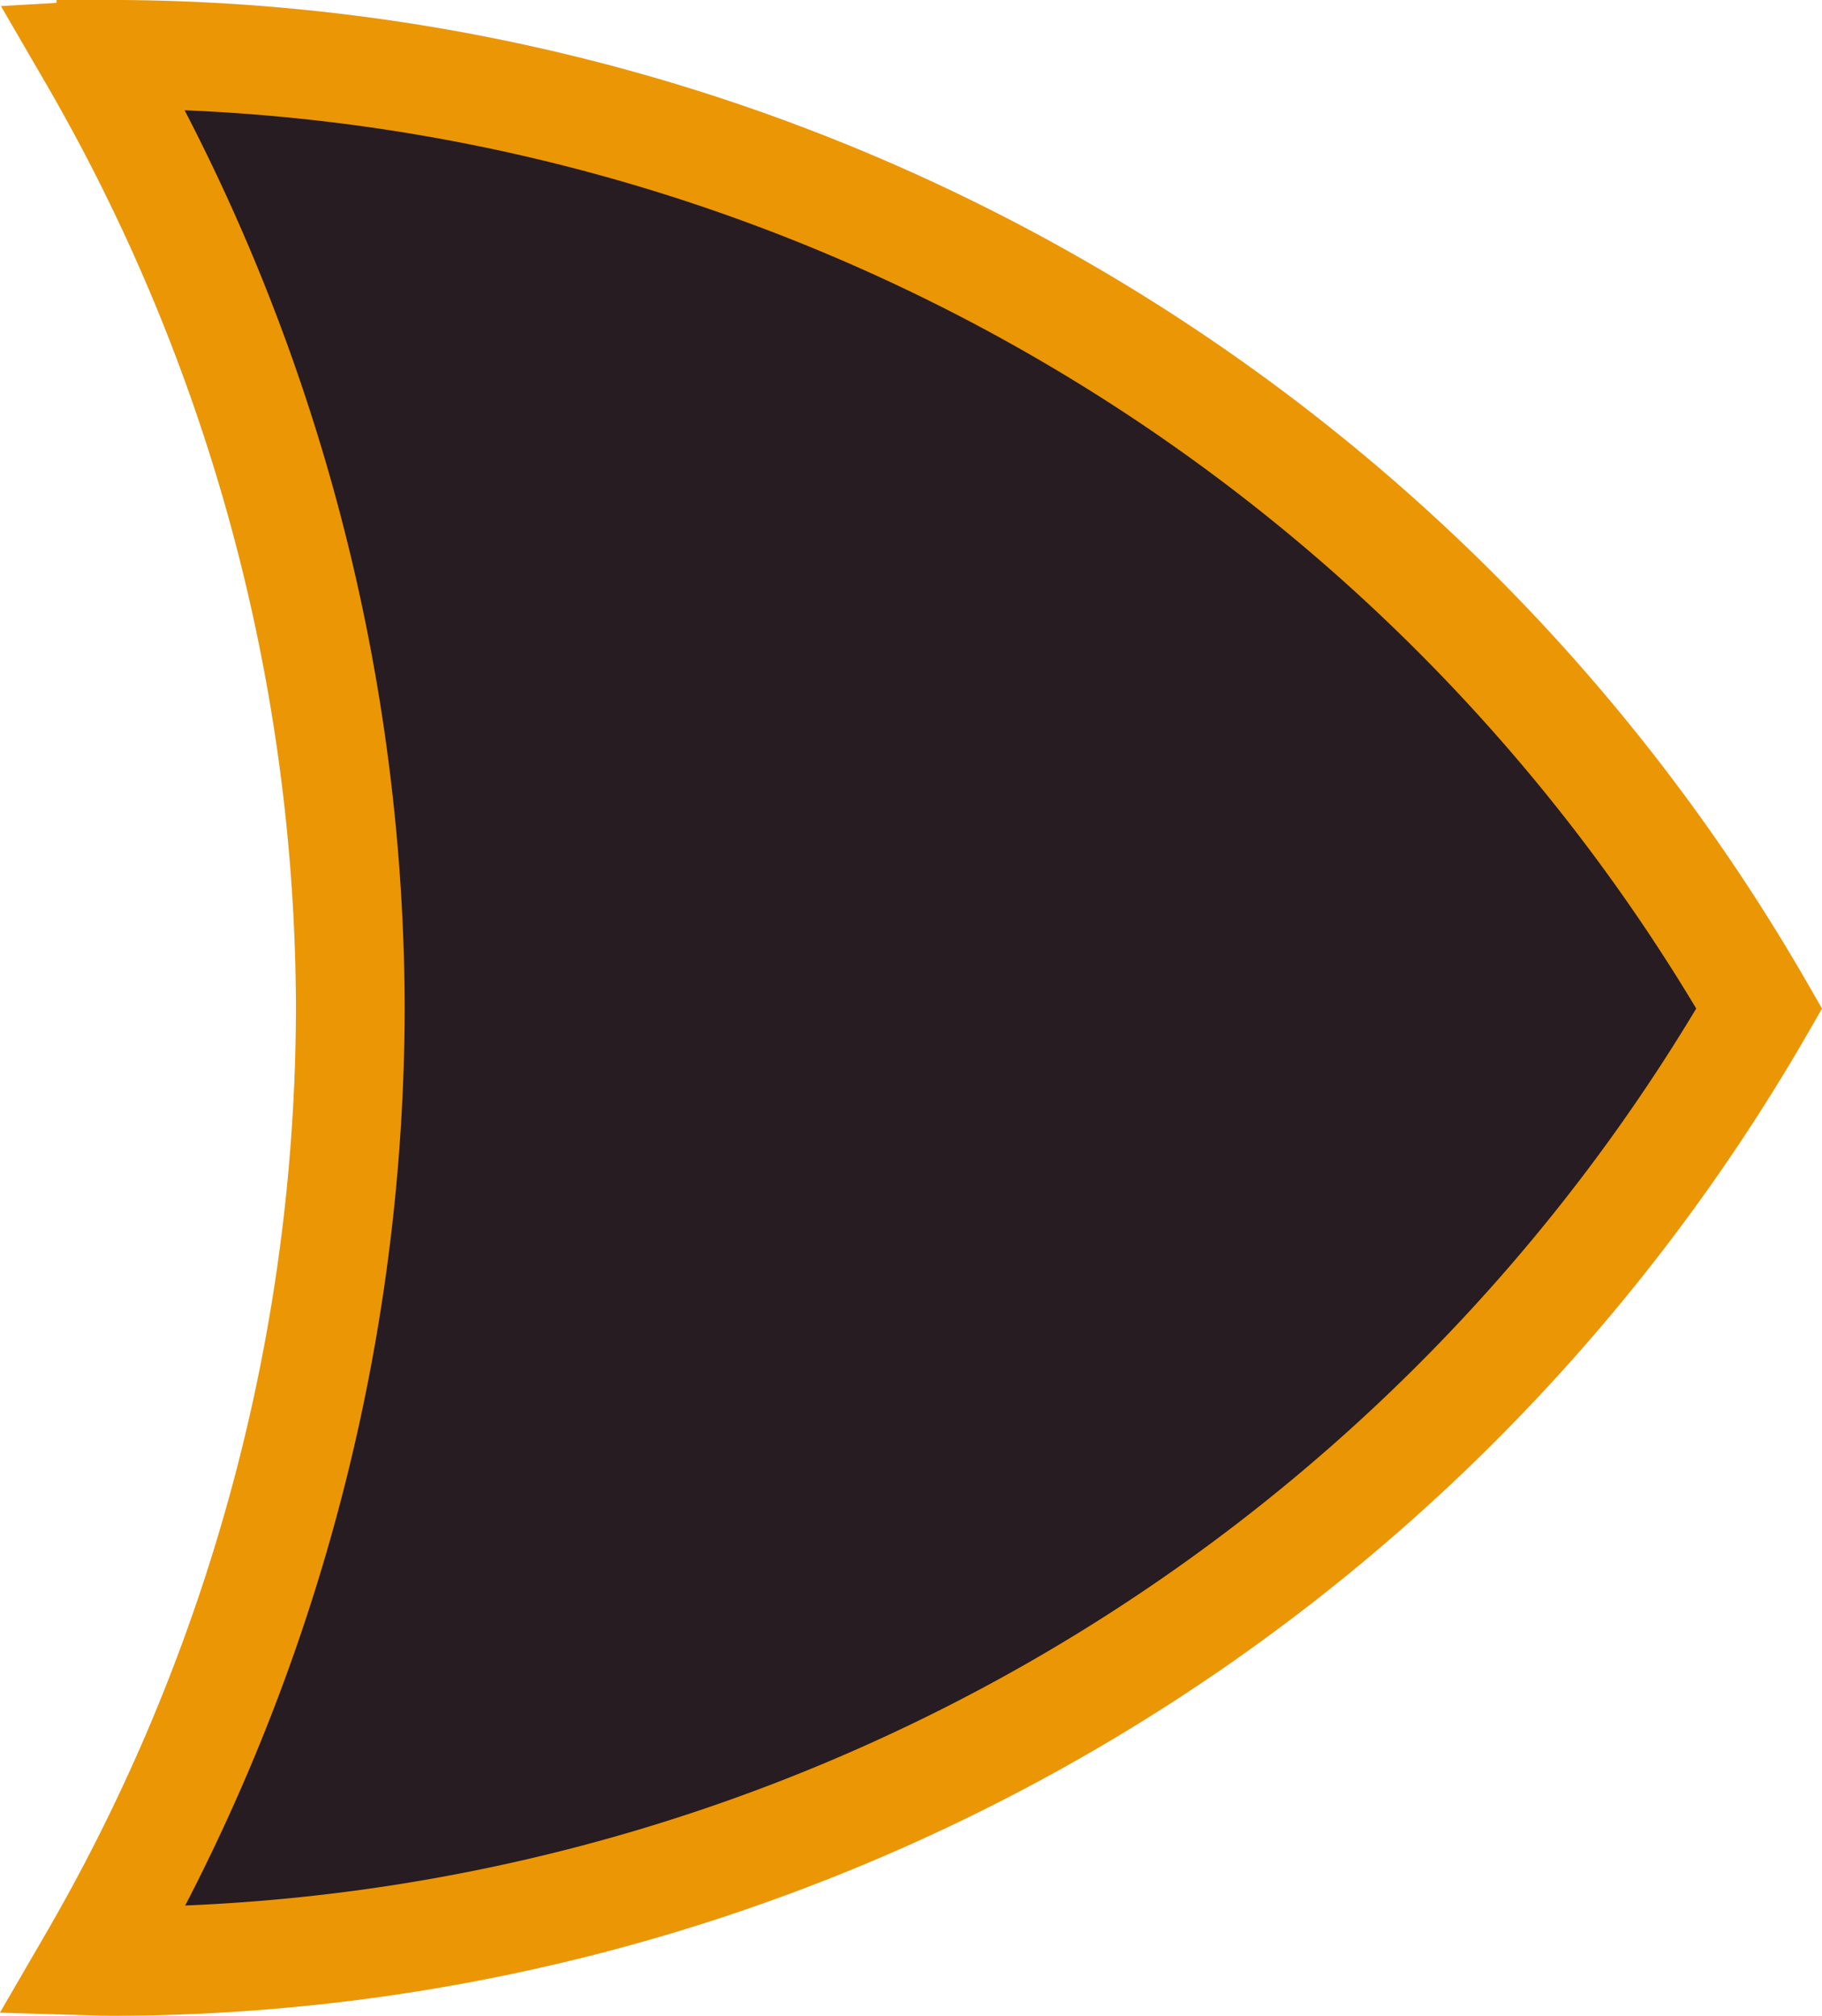 <?xml version="1.0" encoding="UTF-8" standalone="no"?>
<!-- Created with Inkscape (http://www.inkscape.org/) -->

<svg
   xmlns:dc="http://purl.org/dc/elements/1.1/"
   xmlns:cc="http://creativecommons.org/ns#"
   xmlns:rdf="http://www.w3.org/1999/02/22-rdf-syntax-ns#"
   xmlns:svg="http://www.w3.org/2000/svg"
   xmlns="http://www.w3.org/2000/svg"
   xmlns:sodipodi="http://sodipodi.sourceforge.net/DTD/sodipodi-0.dtd"
   xmlns:inkscape="http://www.inkscape.org/namespaces/inkscape"
   width="24.549mm"
   height="27.16mm"
   viewBox="0 0 24.549 27.16"
   version="1.1"
   id="svg4533"
   inkscape:version="0.92.1 r"
   sodipodi:docname="dart_stroke.svg">
  <defs
     id="defs4527" />
  <sodipodi:namedview
     id="base"
     pagecolor="#ffffff"
     bordercolor="#666666"
     borderopacity="1.0"
     inkscape:pageopacity="0.0"
     inkscape:pageshadow="2"
     inkscape:zoom="1.4"
     inkscape:cx="121.36105"
     inkscape:cy="52.794564"
     inkscape:document-units="mm"
     inkscape:current-layer="layer1"
     showgrid="false"
     inkscape:window-width="1366"
     inkscape:window-height="754"
     inkscape:window-x="0"
     inkscape:window-y="14"
     inkscape:window-maximized="0"
     fit-margin-top="0"
     fit-margin-left="0"
     fit-margin-right="0"
     fit-margin-bottom="0" />
  <g
     inkscape:label="Layer 1"
     inkscape:groupmode="layer"
     id="layer1"
     transform="translate(0.25,-0.302)">
    <path
       style="opacity:1;fill:#261c21;fill-opacity:1;stroke:#eb9605;stroke-width:1.465;stroke-linecap:round;stroke-linejoin:miter;stroke-miterlimit:4;stroke-dasharray:none;stroke-dashoffset:0;stroke-opacity:1"
       d="m 1.244,1.034 a 25.676,25.676 0 0 0 -0.249,0.013 25.676,25.676 0 0 1 3.475,12.834 25.676,25.676 0 0 1 -3.47,12.841 25.676,25.676 0 0 0 0.244,0.006 A 25.676,25.676 0 0 0 23.454,13.89 25.676,25.676 0 0 0 1.244,1.034 Z"
       id="path5088"
       inkscape:connector-curvature="0" />
  </g>
</svg>
